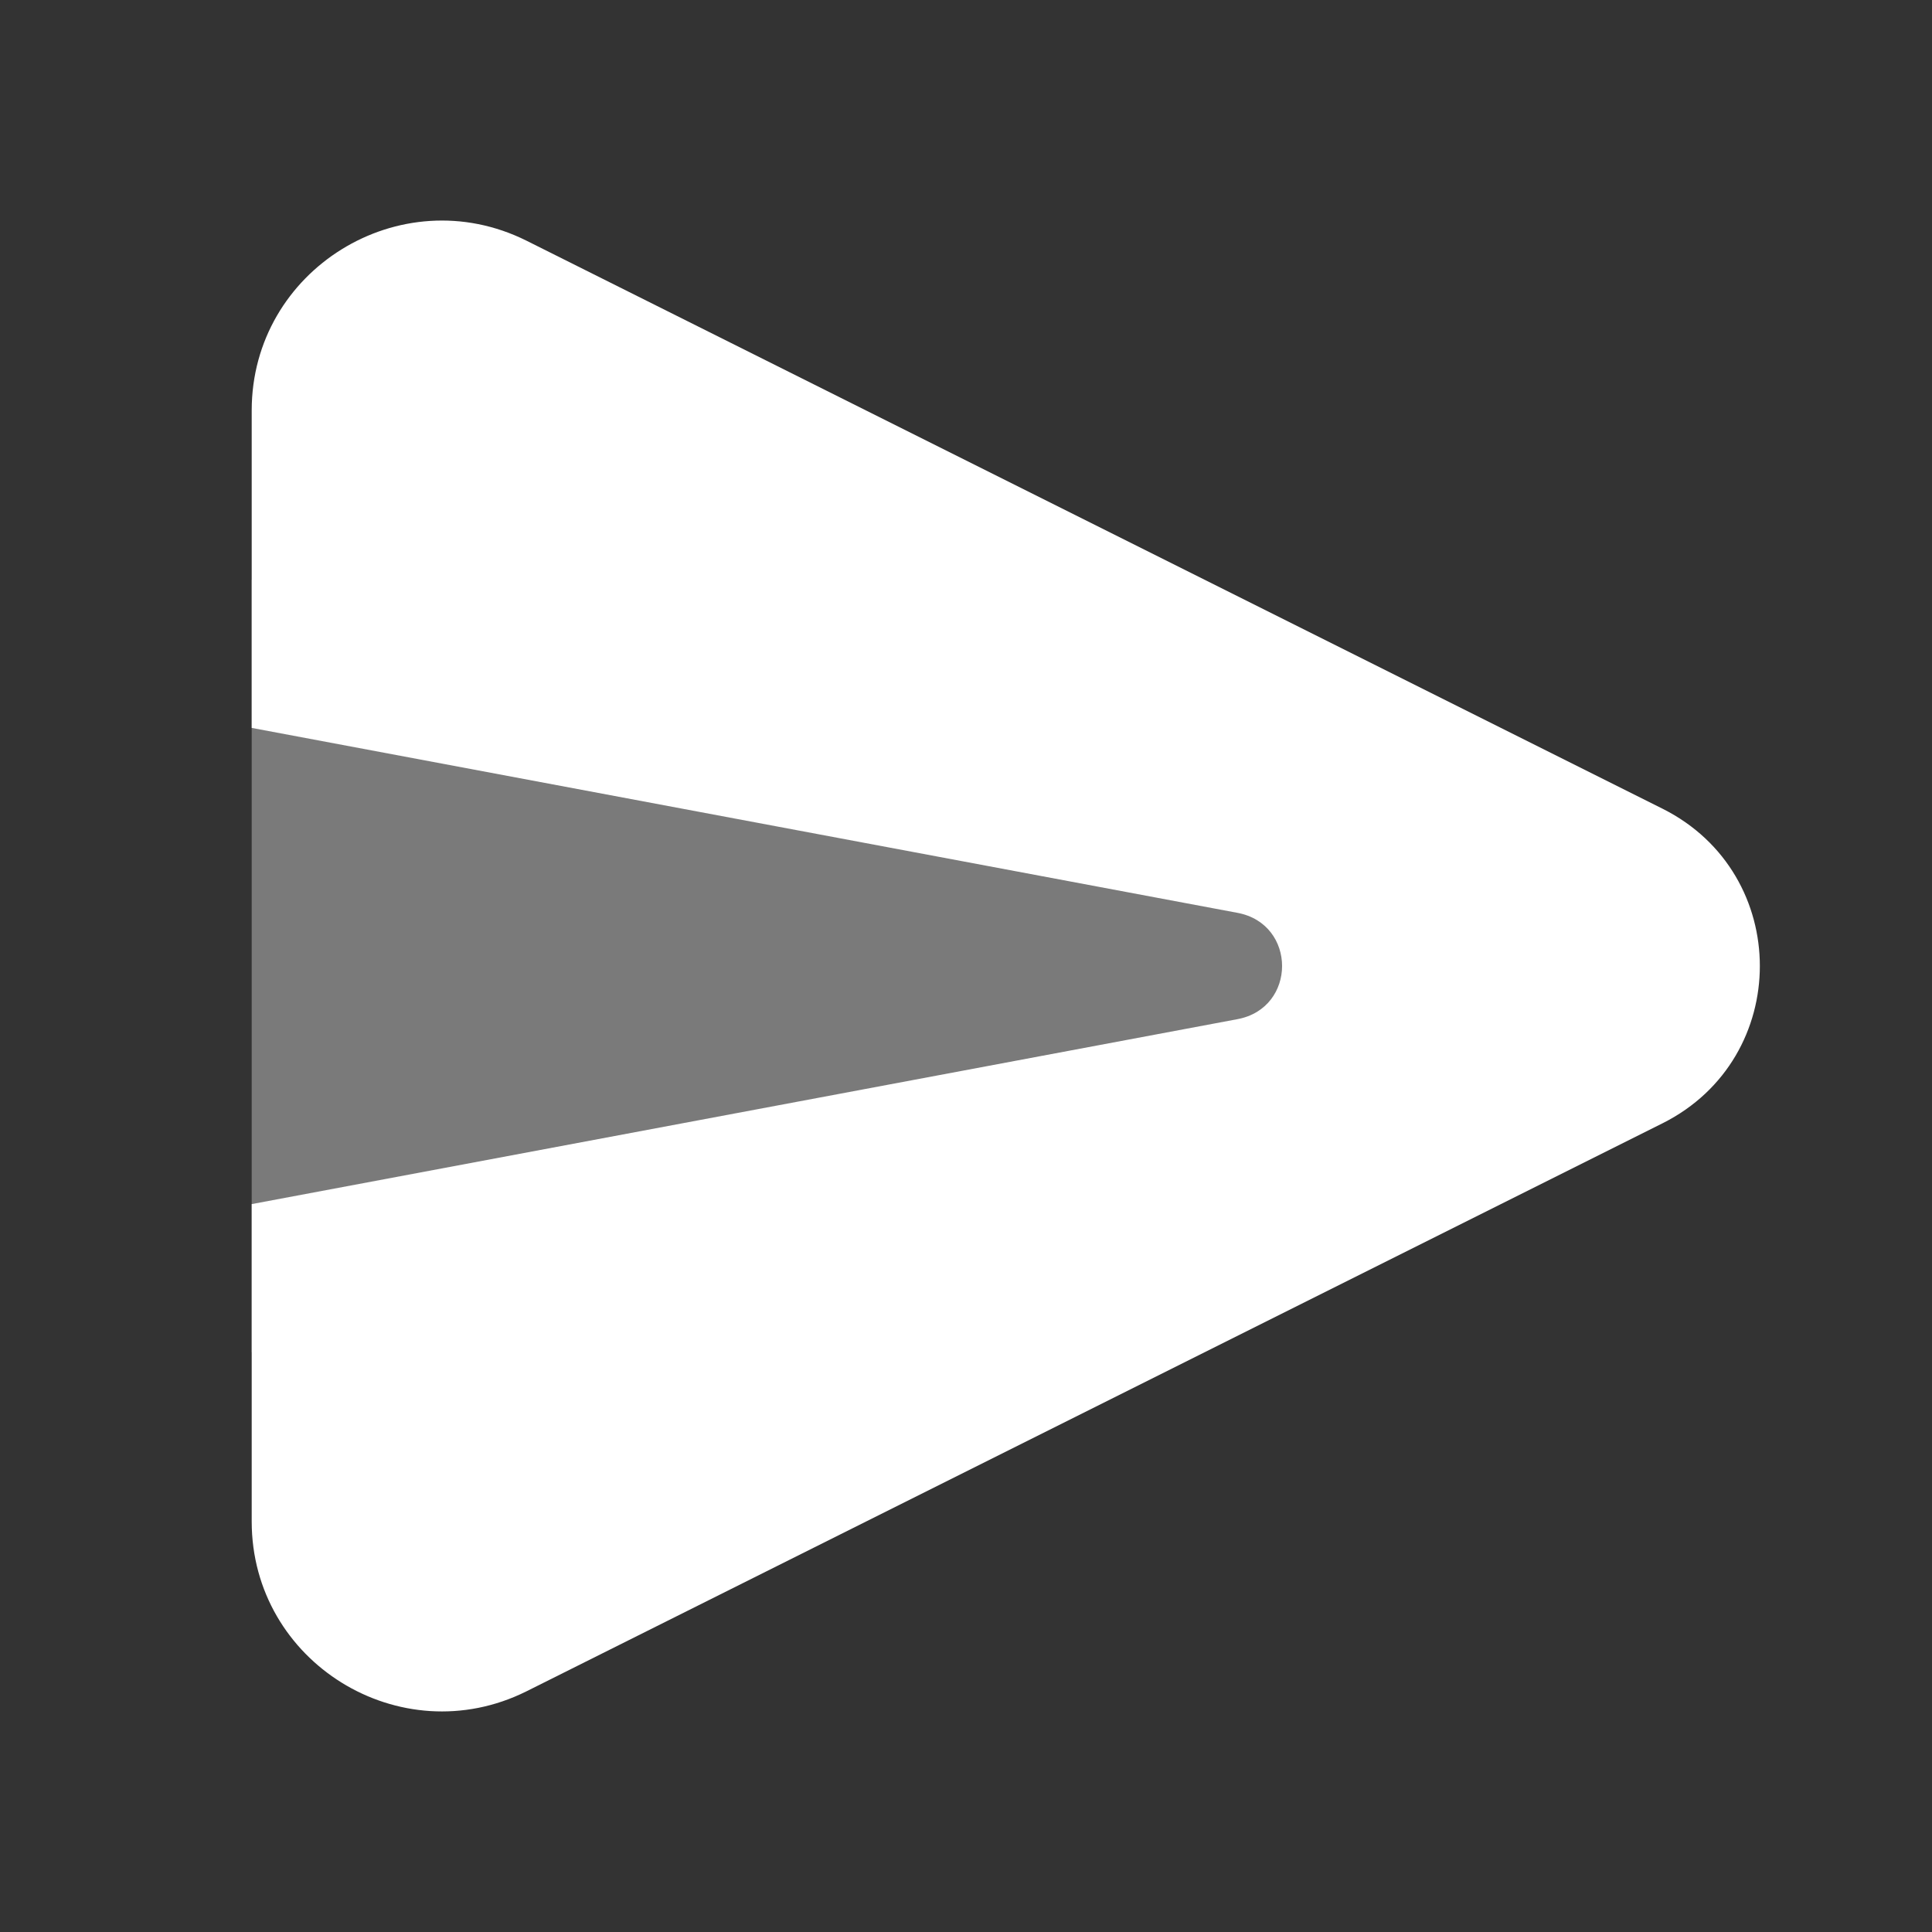 <svg width="71" height="71" viewBox="0 0 71 71" fill="none" xmlns="http://www.w3.org/2000/svg">
<rect x="0" y="0" width="71" height="71" fill="#333333" stroke="none"/>
<path d="M61.108 41.275L19.342 62.158C14.704 64.462 9.25 61.079 9.25 55.916V44.25L45.475 37.454C47.663 37.046 47.663 33.954 45.475 33.546L9.25 26.75V15.083C9.25 9.921 14.704 6.537 19.342 8.842L61.108 29.725C65.862 32.117 65.862 38.883 61.108 41.275Z" fill="white"/>
<path opacity="0.35" d="M55.132 35.5L9.25 49.693V21.308L55.132 35.5Z" fill="white"/>
</svg>

